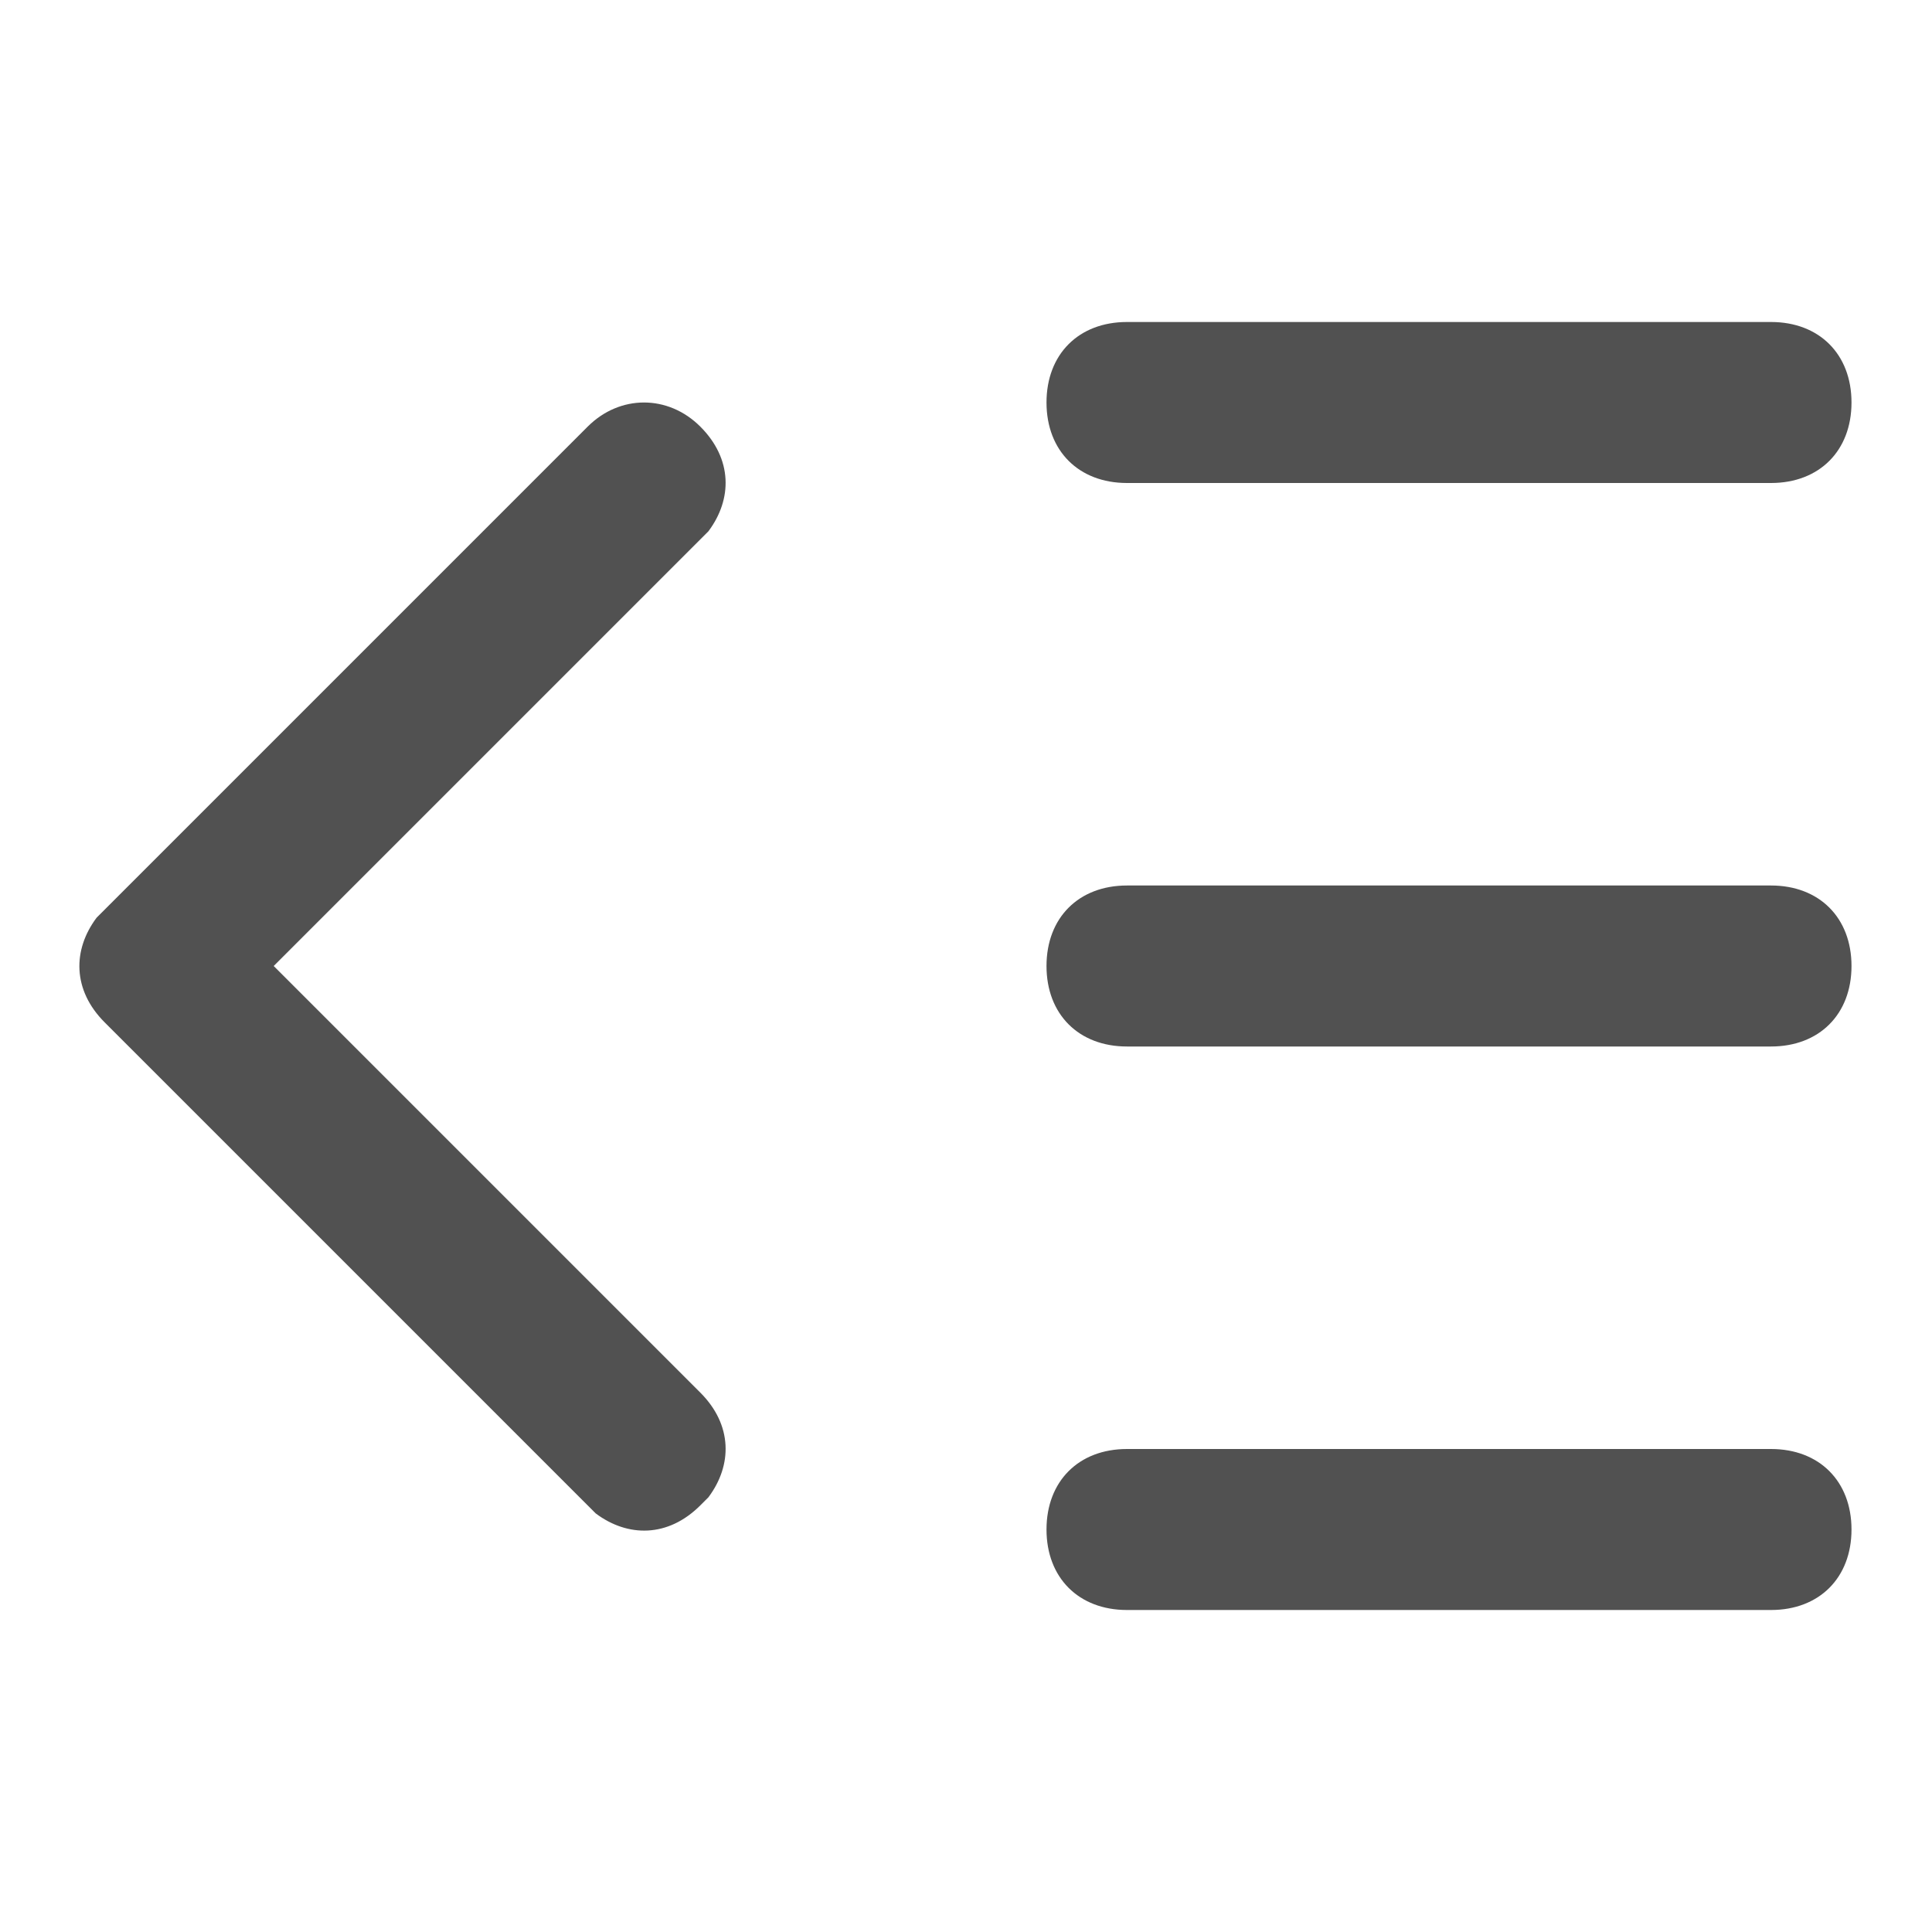 <?xml version="1.0" standalone="no"?><!DOCTYPE svg PUBLIC "-//W3C//DTD SVG 1.1//EN" "http://www.w3.org/Graphics/SVG/1.1/DTD/svg11.dtd"><svg t="1668004044236" class="icon" viewBox="0 0 1024 1024" version="1.1" xmlns="http://www.w3.org/2000/svg" p-id="8835" xmlns:xlink="http://www.w3.org/1999/xlink" width="48" height="48"><path d="M938.667 768c25.6 0 42.667 17.067 42.667 42.667s-17.067 42.667-42.667 42.667h-341.333c-25.6 0-42.667-17.067-42.667-42.667s17.067-42.667 42.667-42.667h341.333zM371.2 226.133c17.067 17.067 17.067 38.4 4.267 55.467l-4.267 4.267L145.067 512l226.133 226.133c17.067 17.067 17.067 38.4 4.267 55.467l-4.267 4.267c-17.067 17.067-38.4 17.067-55.467 4.267l-4.267-4.267-256-256c-17.067-17.067-17.067-38.4-4.267-55.467l4.267-4.267 256-256c17.067-17.067 42.667-17.067 59.733 0zM938.667 469.333c25.6 0 42.667 17.067 42.667 42.667s-17.067 42.667-42.667 42.667h-341.333c-25.6 0-42.667-17.067-42.667-42.667s17.067-42.667 42.667-42.667h341.333z m0-298.667c25.6 0 42.667 17.067 42.667 42.667s-17.067 42.667-42.667 42.667h-341.333c-25.6 0-42.667-17.067-42.667-42.667s17.067-42.667 42.667-42.667h341.333z" p-id="8836" fill="#515151"></path></svg>